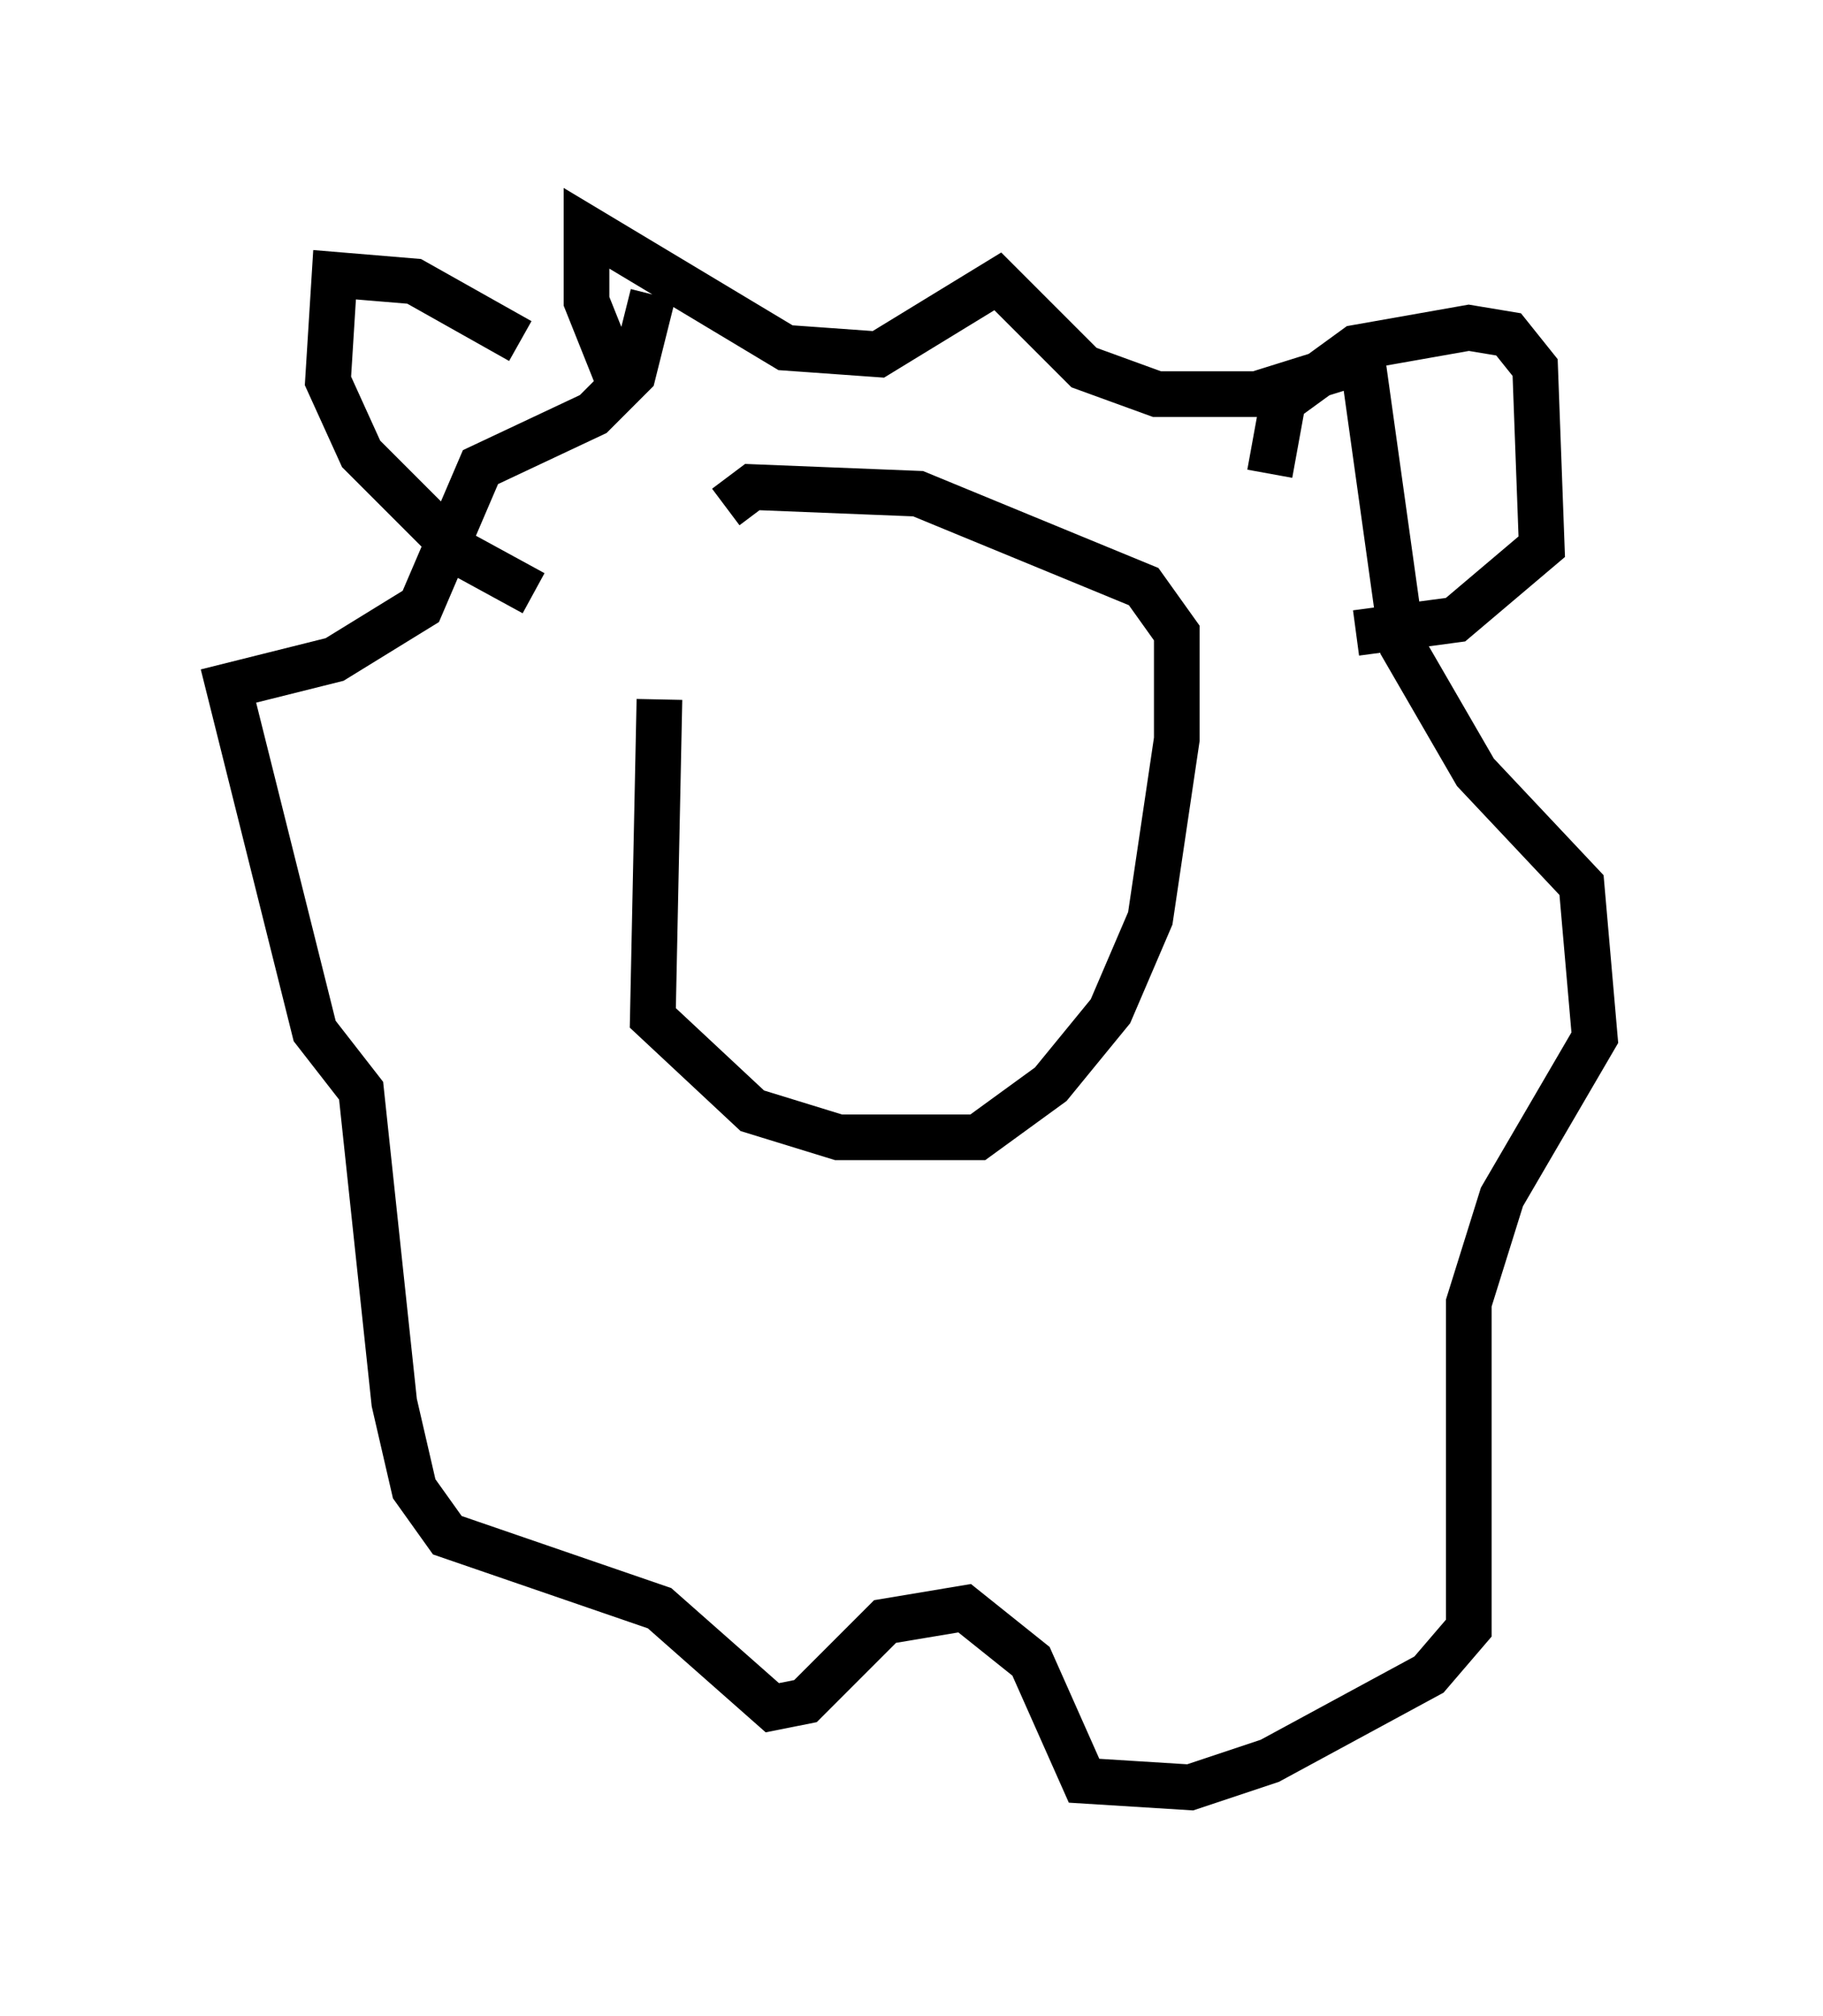 <?xml version="1.0" encoding="utf-8" ?>
<svg baseProfile="full" height="44.134" version="1.1" width="39.922" xmlns="http://www.w3.org/2000/svg" xmlns:ev="http://www.w3.org/2001/xml-events" xmlns:xlink="http://www.w3.org/1999/xlink"><defs /><rect fill="white" height="44.134" width="39.922" x="0" y="0" /><path d="M15.894, 12.989 m-1.453, 2.324 l-0.145, 6.972 2.179, 2.034 l1.888, 0.581 3.05, 0.0 l1.598, -1.162 1.307, -1.598 l0.872, -2.034 0.581, -3.922 l0.0, -2.324 -0.726, -1.017 l-4.939, -2.034 -3.631, -0.145 l-0.581, 0.436 m-1.743, -2.76 l-0.726, -0.291 -0.581, -1.453 l0.0, -1.598 4.358, 2.615 l2.034, 0.145 2.615, -1.598 l1.888, 1.888 1.598, 0.581 l2.179, 0.0 2.324, -0.726 l0.872, 6.246 1.598, 2.76 l2.324, 2.469 0.291, 3.341 l-2.034, 3.486 -0.726, 2.324 l0.0, 7.117 -0.872, 1.017 l-3.486, 1.888 -1.743, 0.581 l-2.324, -0.145 -1.162, -2.615 l-1.453, -1.162 -1.743, 0.291 l-1.743, 1.743 -0.726, 0.145 l-2.469, -2.179 -4.648, -1.598 l-0.726, -1.017 -0.436, -1.888 l-0.726, -6.827 -1.017, -1.307 l-1.888, -7.553 2.324, -0.581 l1.888, -1.162 1.307, -3.05 l2.469, -1.162 0.872, -0.872 l0.436, -1.743 m13.508, 3.922 l0.291, -1.598 1.598, -1.162 l2.469, -0.436 0.872, 0.145 l0.581, 0.726 0.145, 3.922 l-1.888, 1.598 -2.179, 0.291 m-18.302, -6.391 l-2.324, -1.307 -1.743, -0.145 l-0.145, 2.324 0.726, 1.598 l2.179, 2.179 1.598, 0.872 " fill="none" stroke="black" stroke-width="1" /></svg>